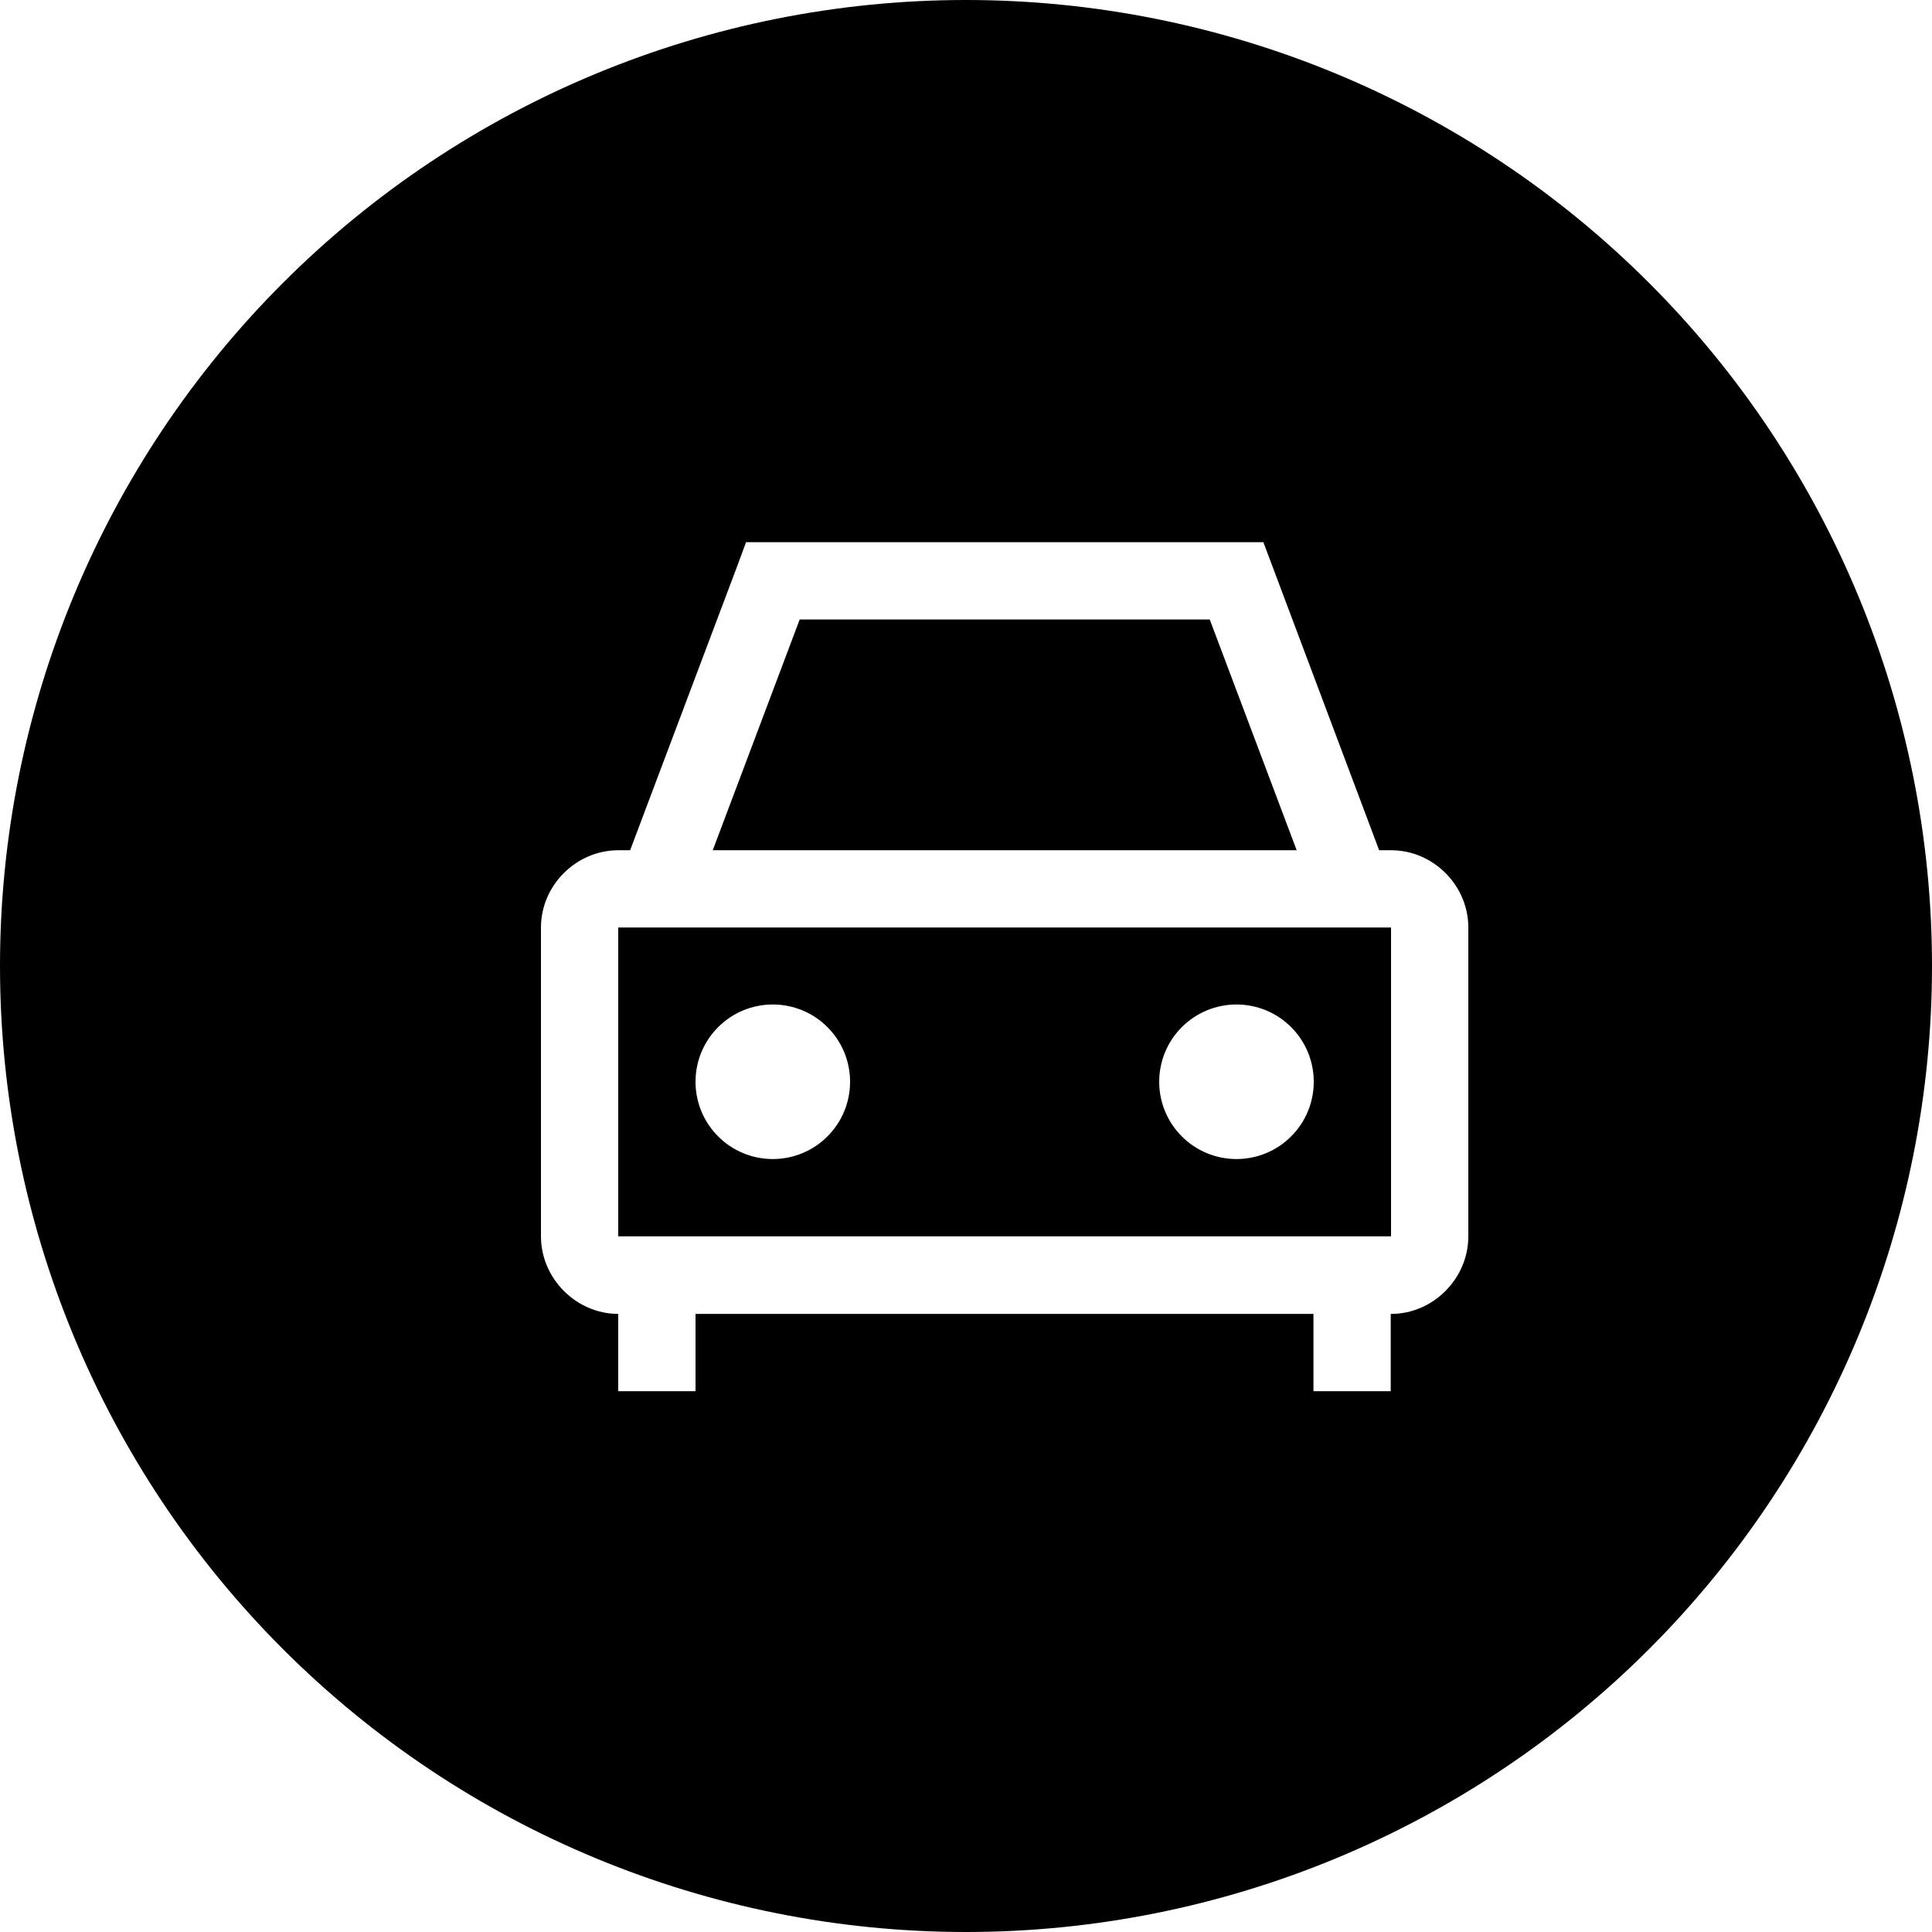 <svg width="25" height="25" viewBox="0 0 25 25" fill="none" xmlns="http://www.w3.org/2000/svg">
<g clip-path="url(#clip0_261_110)">
<path fill-rule="evenodd" clip-rule="evenodd" d="M12.5 0C9.185 0 6.005 1.317 3.661 3.661C1.317 6.005 0 9.185 0 12.5C0 15.815 1.317 18.995 3.661 21.339C6.005 23.683 9.185 25 12.5 25C15.815 25 18.995 23.683 21.339 21.339C23.683 18.995 25 15.815 25 12.5C25 9.185 23.683 6.005 21.339 3.661C18.995 1.317 15.815 0 12.5 0ZM9.654 7.016H16.348L17.846 11.002H18C18.546 11.002 19 11.456 19 12.002V15.998C19 16.544 18.546 17.002 18 17.002H17.996V18.002H16.996V17.002H9V18.002H8V17.002C7.455 17.001 7 16.543 7 15.998V12.002C7 11.456 7.456 11.002 8.002 11.002H8.154L9.534 7.34L9.654 7.016ZM10.348 8.016L9.223 11.002H16.779L15.654 8.016H10.348ZM8 12.002V15.998H18V12.002H8ZM10 12.998C10.265 12.998 10.52 13.103 10.707 13.291C10.895 13.478 11 13.733 11 13.998C11 14.263 10.895 14.518 10.707 14.705C10.52 14.893 10.265 14.998 10 14.998C9.735 14.998 9.48 14.893 9.293 14.705C9.105 14.518 9 14.263 9 13.998C9 13.733 9.105 13.478 9.293 13.291C9.48 13.103 9.735 12.998 10 12.998ZM16 12.998C16.265 12.998 16.52 13.103 16.707 13.291C16.895 13.478 17 13.733 17 13.998C17 14.263 16.895 14.518 16.707 14.705C16.52 14.893 16.265 14.998 16 14.998C15.735 14.998 15.48 14.893 15.293 14.705C15.105 14.518 15 14.263 15 13.998C15 13.733 15.105 13.478 15.293 13.291C15.48 13.103 15.735 12.998 16 12.998Z" fill="black"/>
</g>
<defs>
<clipPath id="clip0_261_110">
<rect width="25" height="25" fill="white"/>
</clipPath>
</defs>
</svg>
